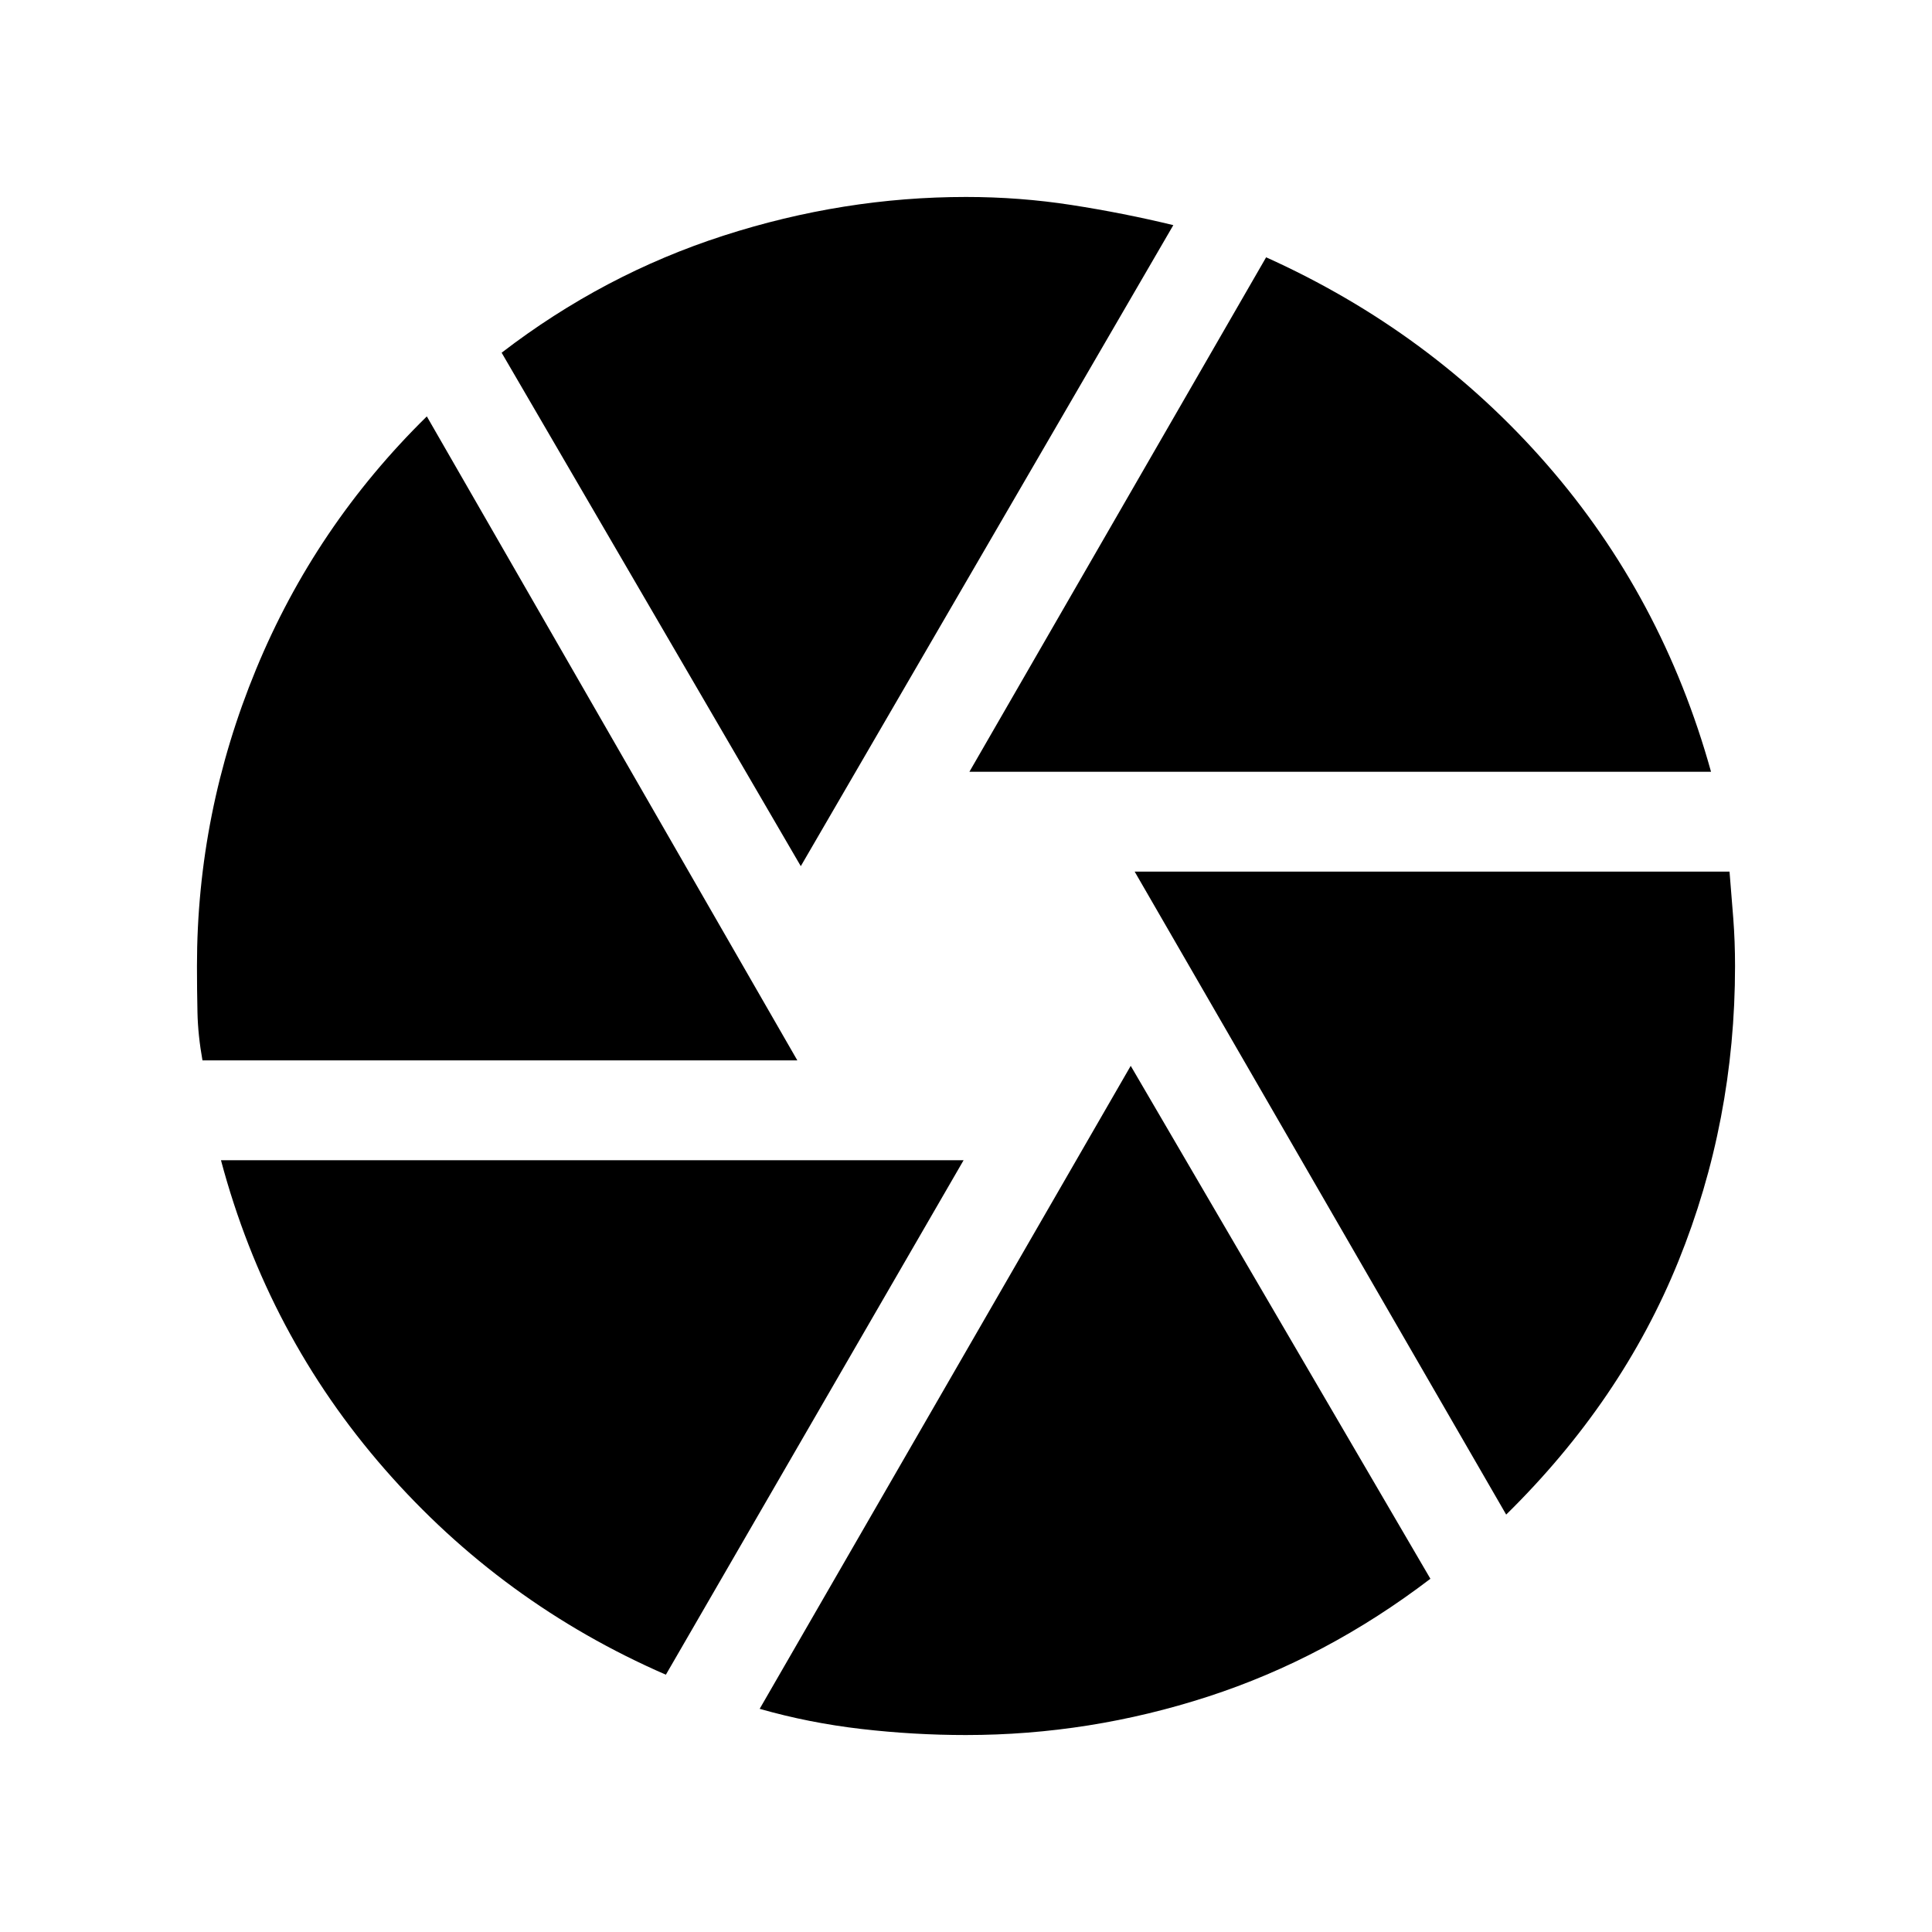 <svg xmlns="http://www.w3.org/2000/svg" height="20" viewBox="0 -960 960 960" width="20"><path d="m481.7-576.52 147.43-255.63q81.94 36.95 139.41 102.82 57.48 65.87 81.66 152.81H481.7Zm-83.79 46.91L249.26-784.74q50.7-38.96 110.25-58.17 59.56-19.22 120.49-19.22 26.74 0 52.51 4t50.51 10L397.91-529.61Zm-297.3 96.52q-2.24-12.48-2.49-23.83-.25-11.36-.25-23.08 0-76.2 29.36-147.4 29.36-71.21 84.86-125.69l184.11 320H100.61Zm230.26 305.24q-81.44-35.45-139.66-102.07-58.23-66.62-81.41-153.56h369L330.87-127.85ZM480-97.87q-25.98 0-52-3.01t-50.52-10.01l184.37-319.5 148.91 254.87q-51.69 39.45-110.51 58.55-58.82 19.1-120.25 19.1Zm268.41-109.54L563.8-526.91h295.59q1 11.98 1.87 23.33.87 11.36.87 23.58 0 77.2-28.13 146.66-28.13 69.47-85.59 125.93Z"/></svg>